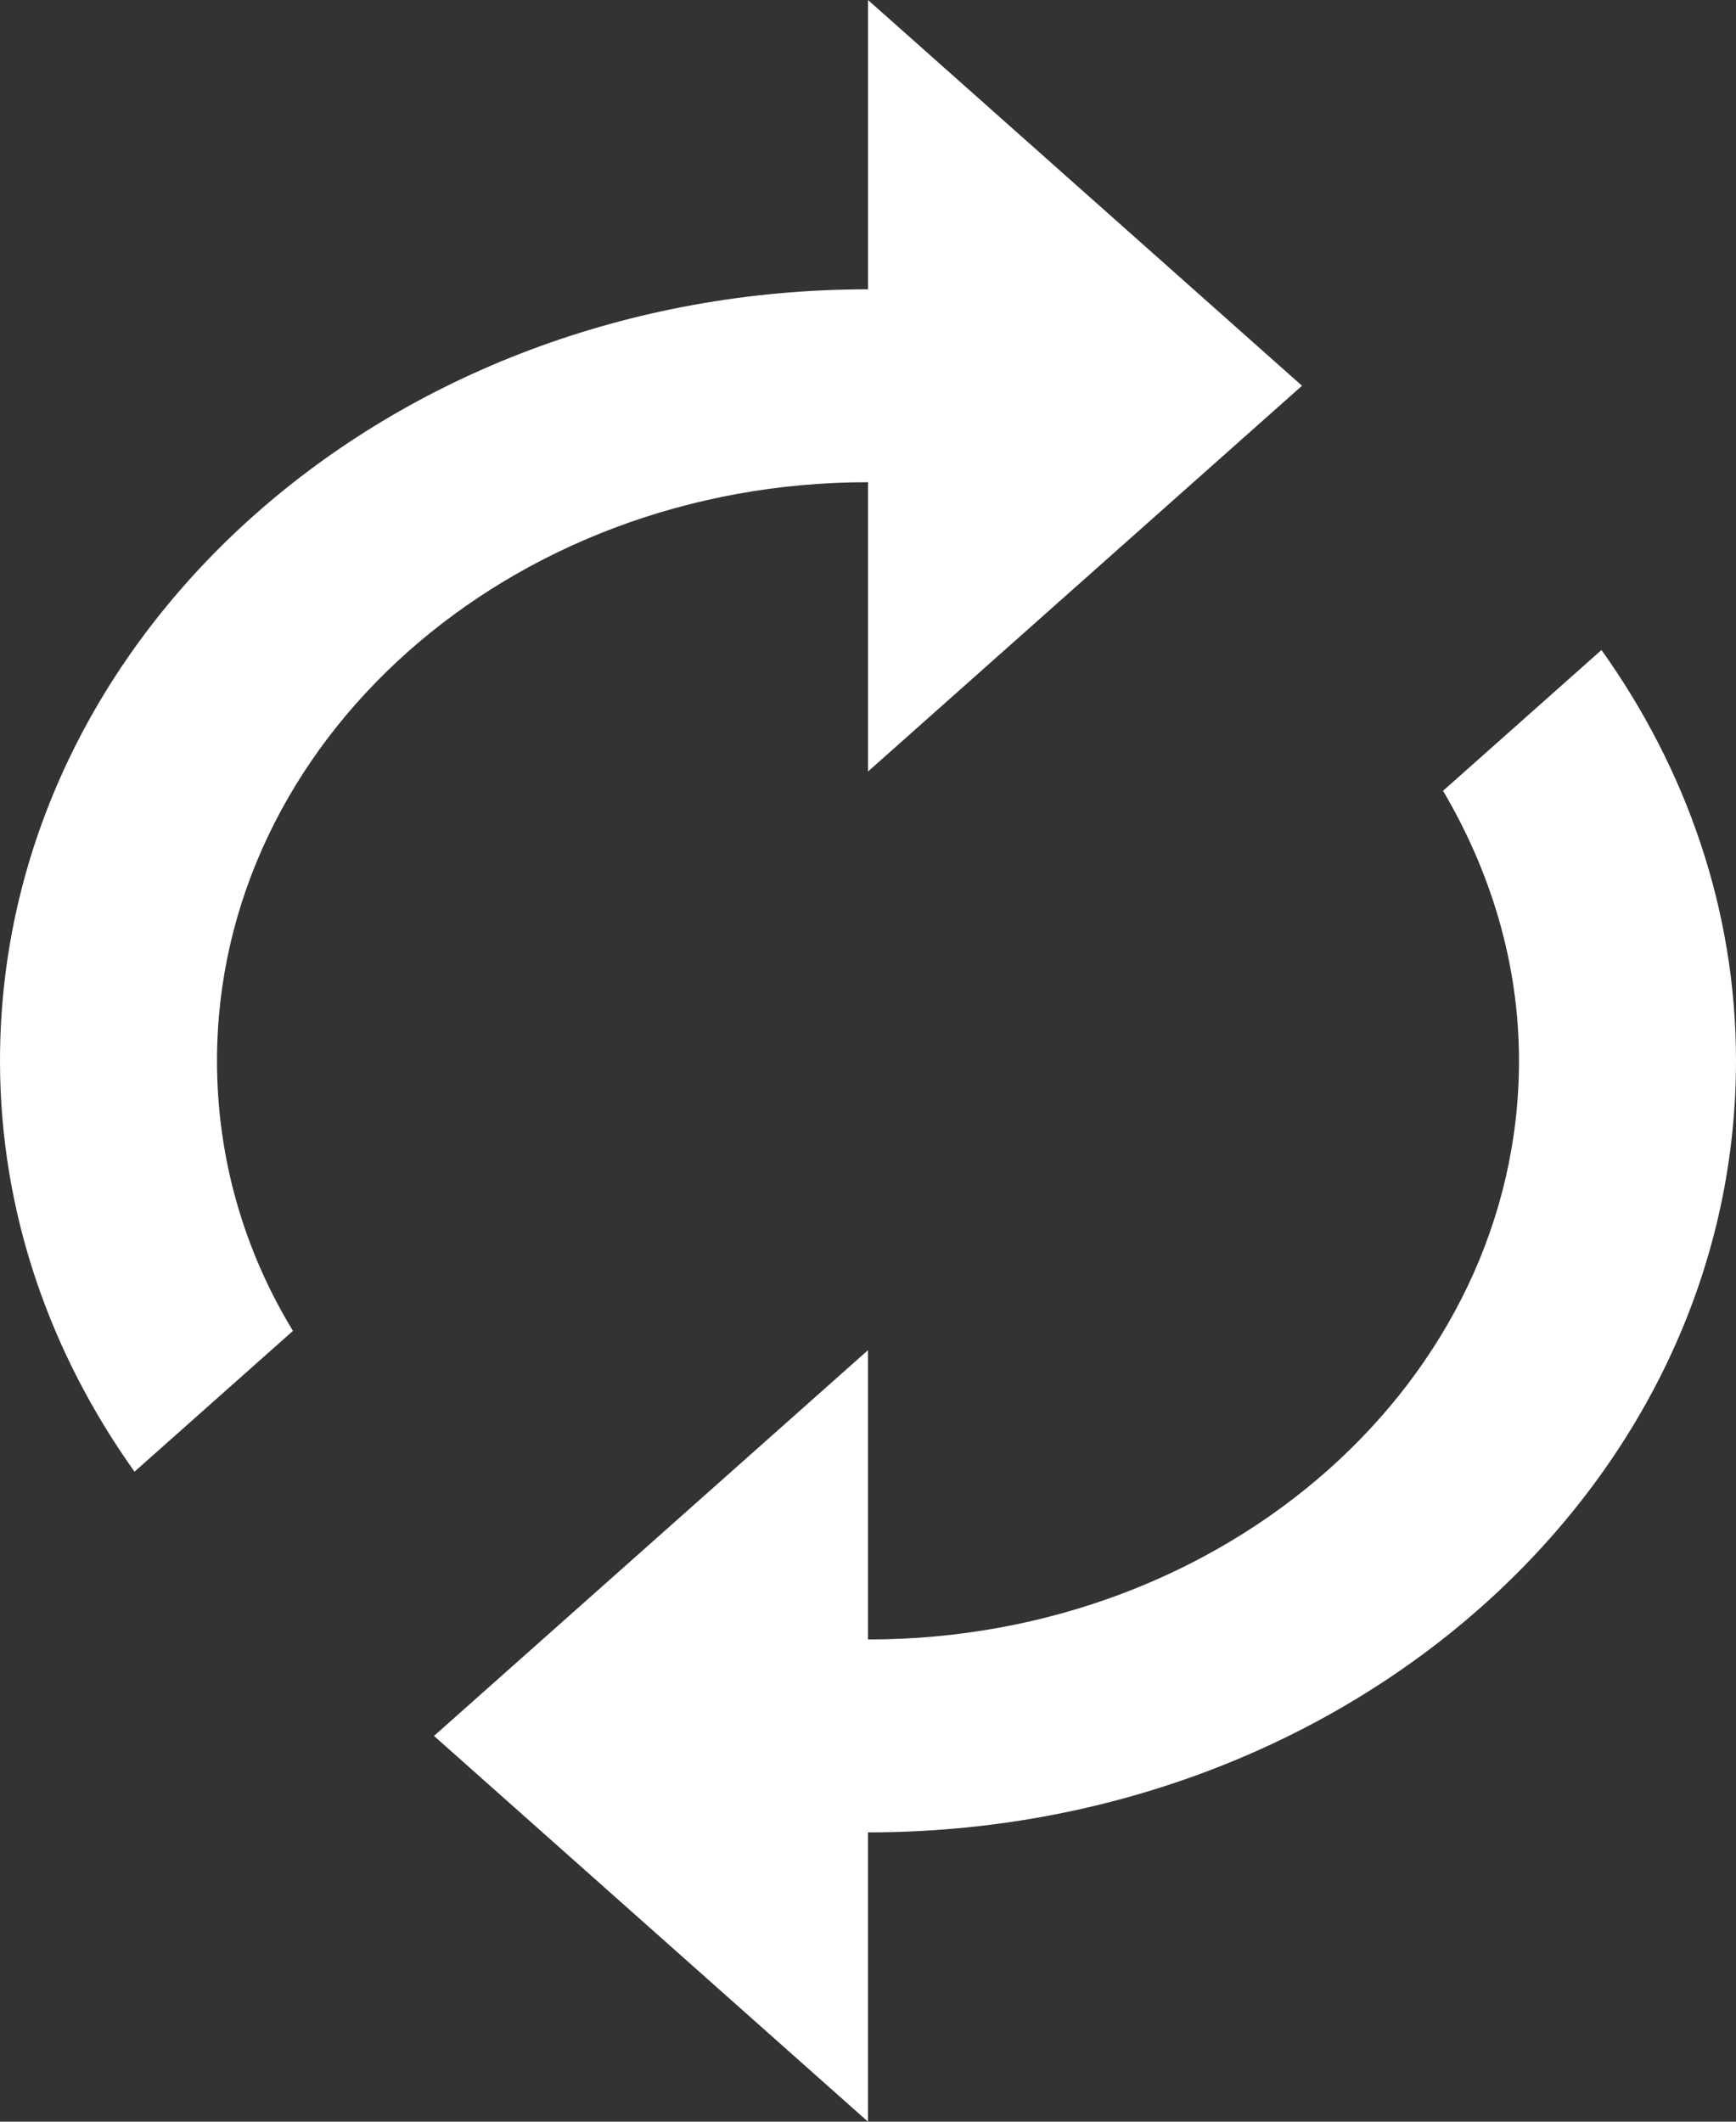 <svg width="45" height="55" viewBox="0 0 45 55" fill="none" xmlns="http://www.w3.org/2000/svg">
<rect x="0" y="0" width="45" height="55" fill="#333333" stroke="none"/>
<path d="M22.5 12.5V20L33.75 10L22.5 0V7.5C10.069 7.5 0 16.45 0 27.5C0 31.425 1.294 35.075 3.487 38.15L7.594 34.5C6.328 32.425 5.625 30.025 5.625 27.5C5.625 19.225 13.191 12.5 22.5 12.5ZM41.513 16.85L37.406 20.5C38.644 22.6 39.375 24.975 39.375 27.5C39.375 35.775 31.809 42.5 22.5 42.5V35L11.25 45L22.5 55V47.5C34.931 47.5 45 38.55 45 27.5C45 23.575 43.706 19.925 41.513 16.85Z" fill="white"/>
</svg>
